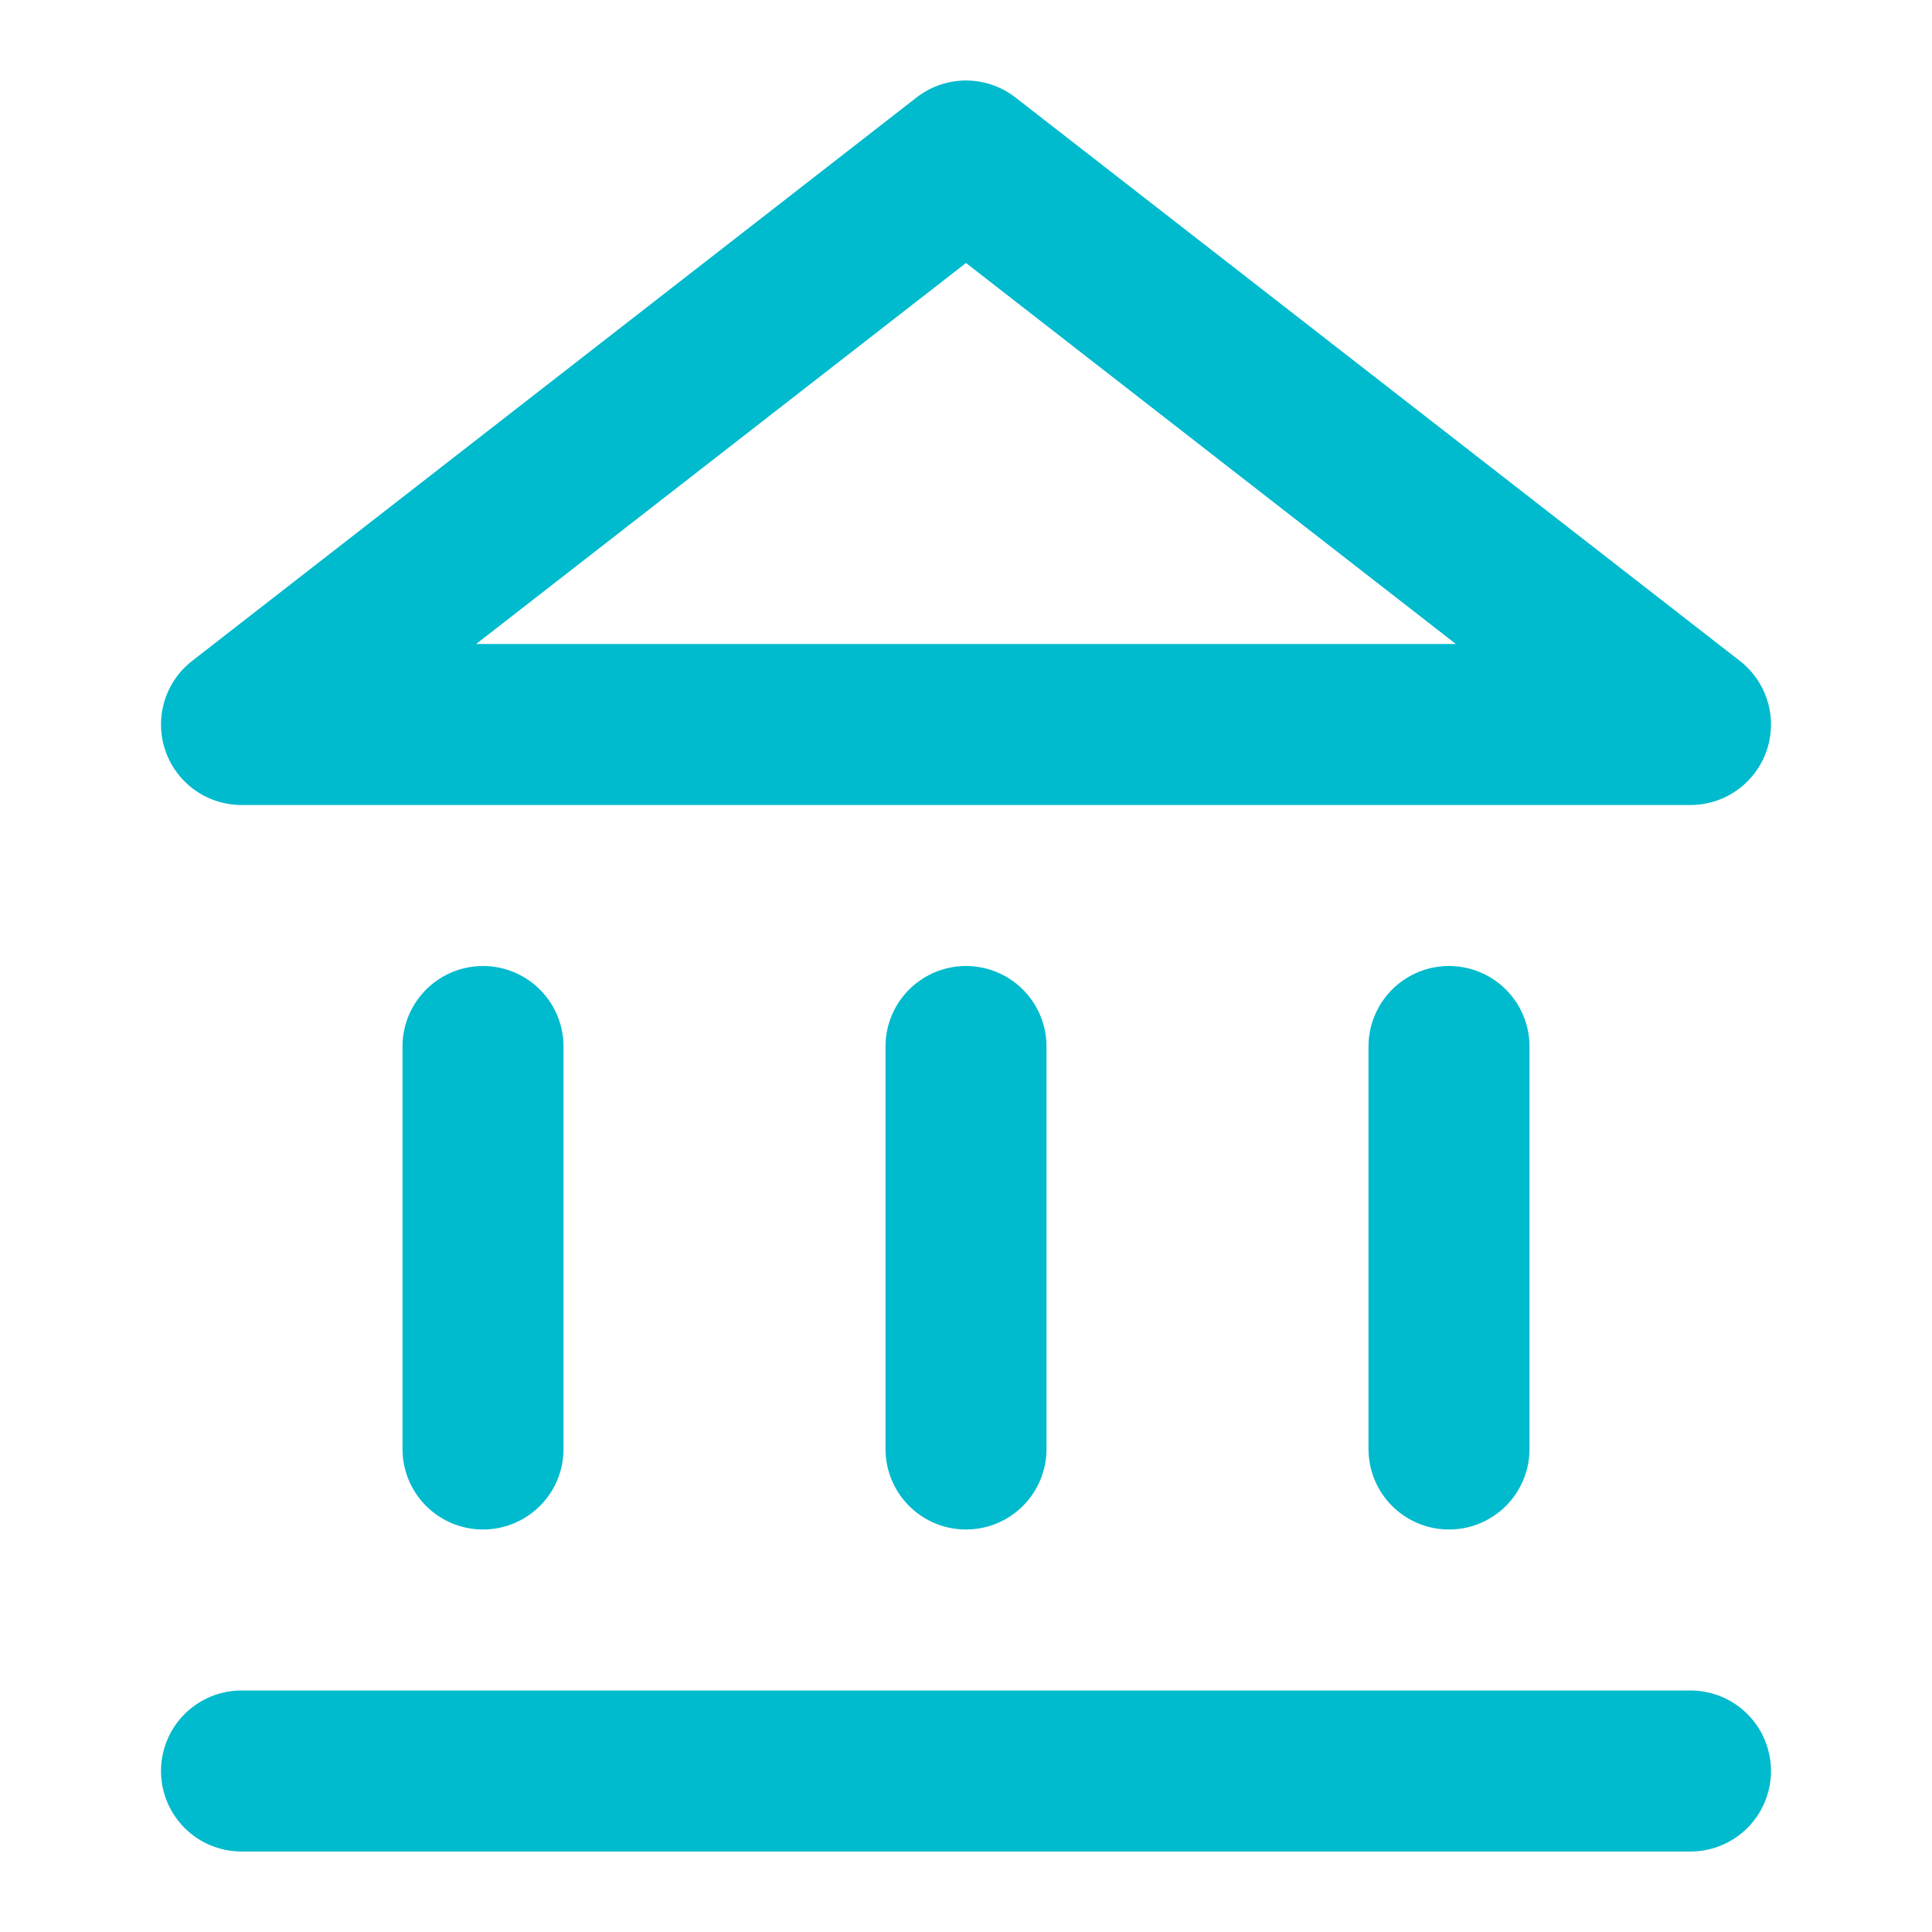 <svg width="24" height="24" viewBox="0 0 24 24" fill="none" xmlns="http://www.w3.org/2000/svg">
<path d="M21 22H3M3 9L12 2L21 9H3Z" stroke="#00BACE" stroke-width="2" stroke-linecap="round" stroke-linejoin="round"/>
<path d="M12 18V13M18 18V13M6 18V13" stroke="#00BACE" stroke-width="2" stroke-linecap="round" stroke-linejoin="round"/>
</svg>
